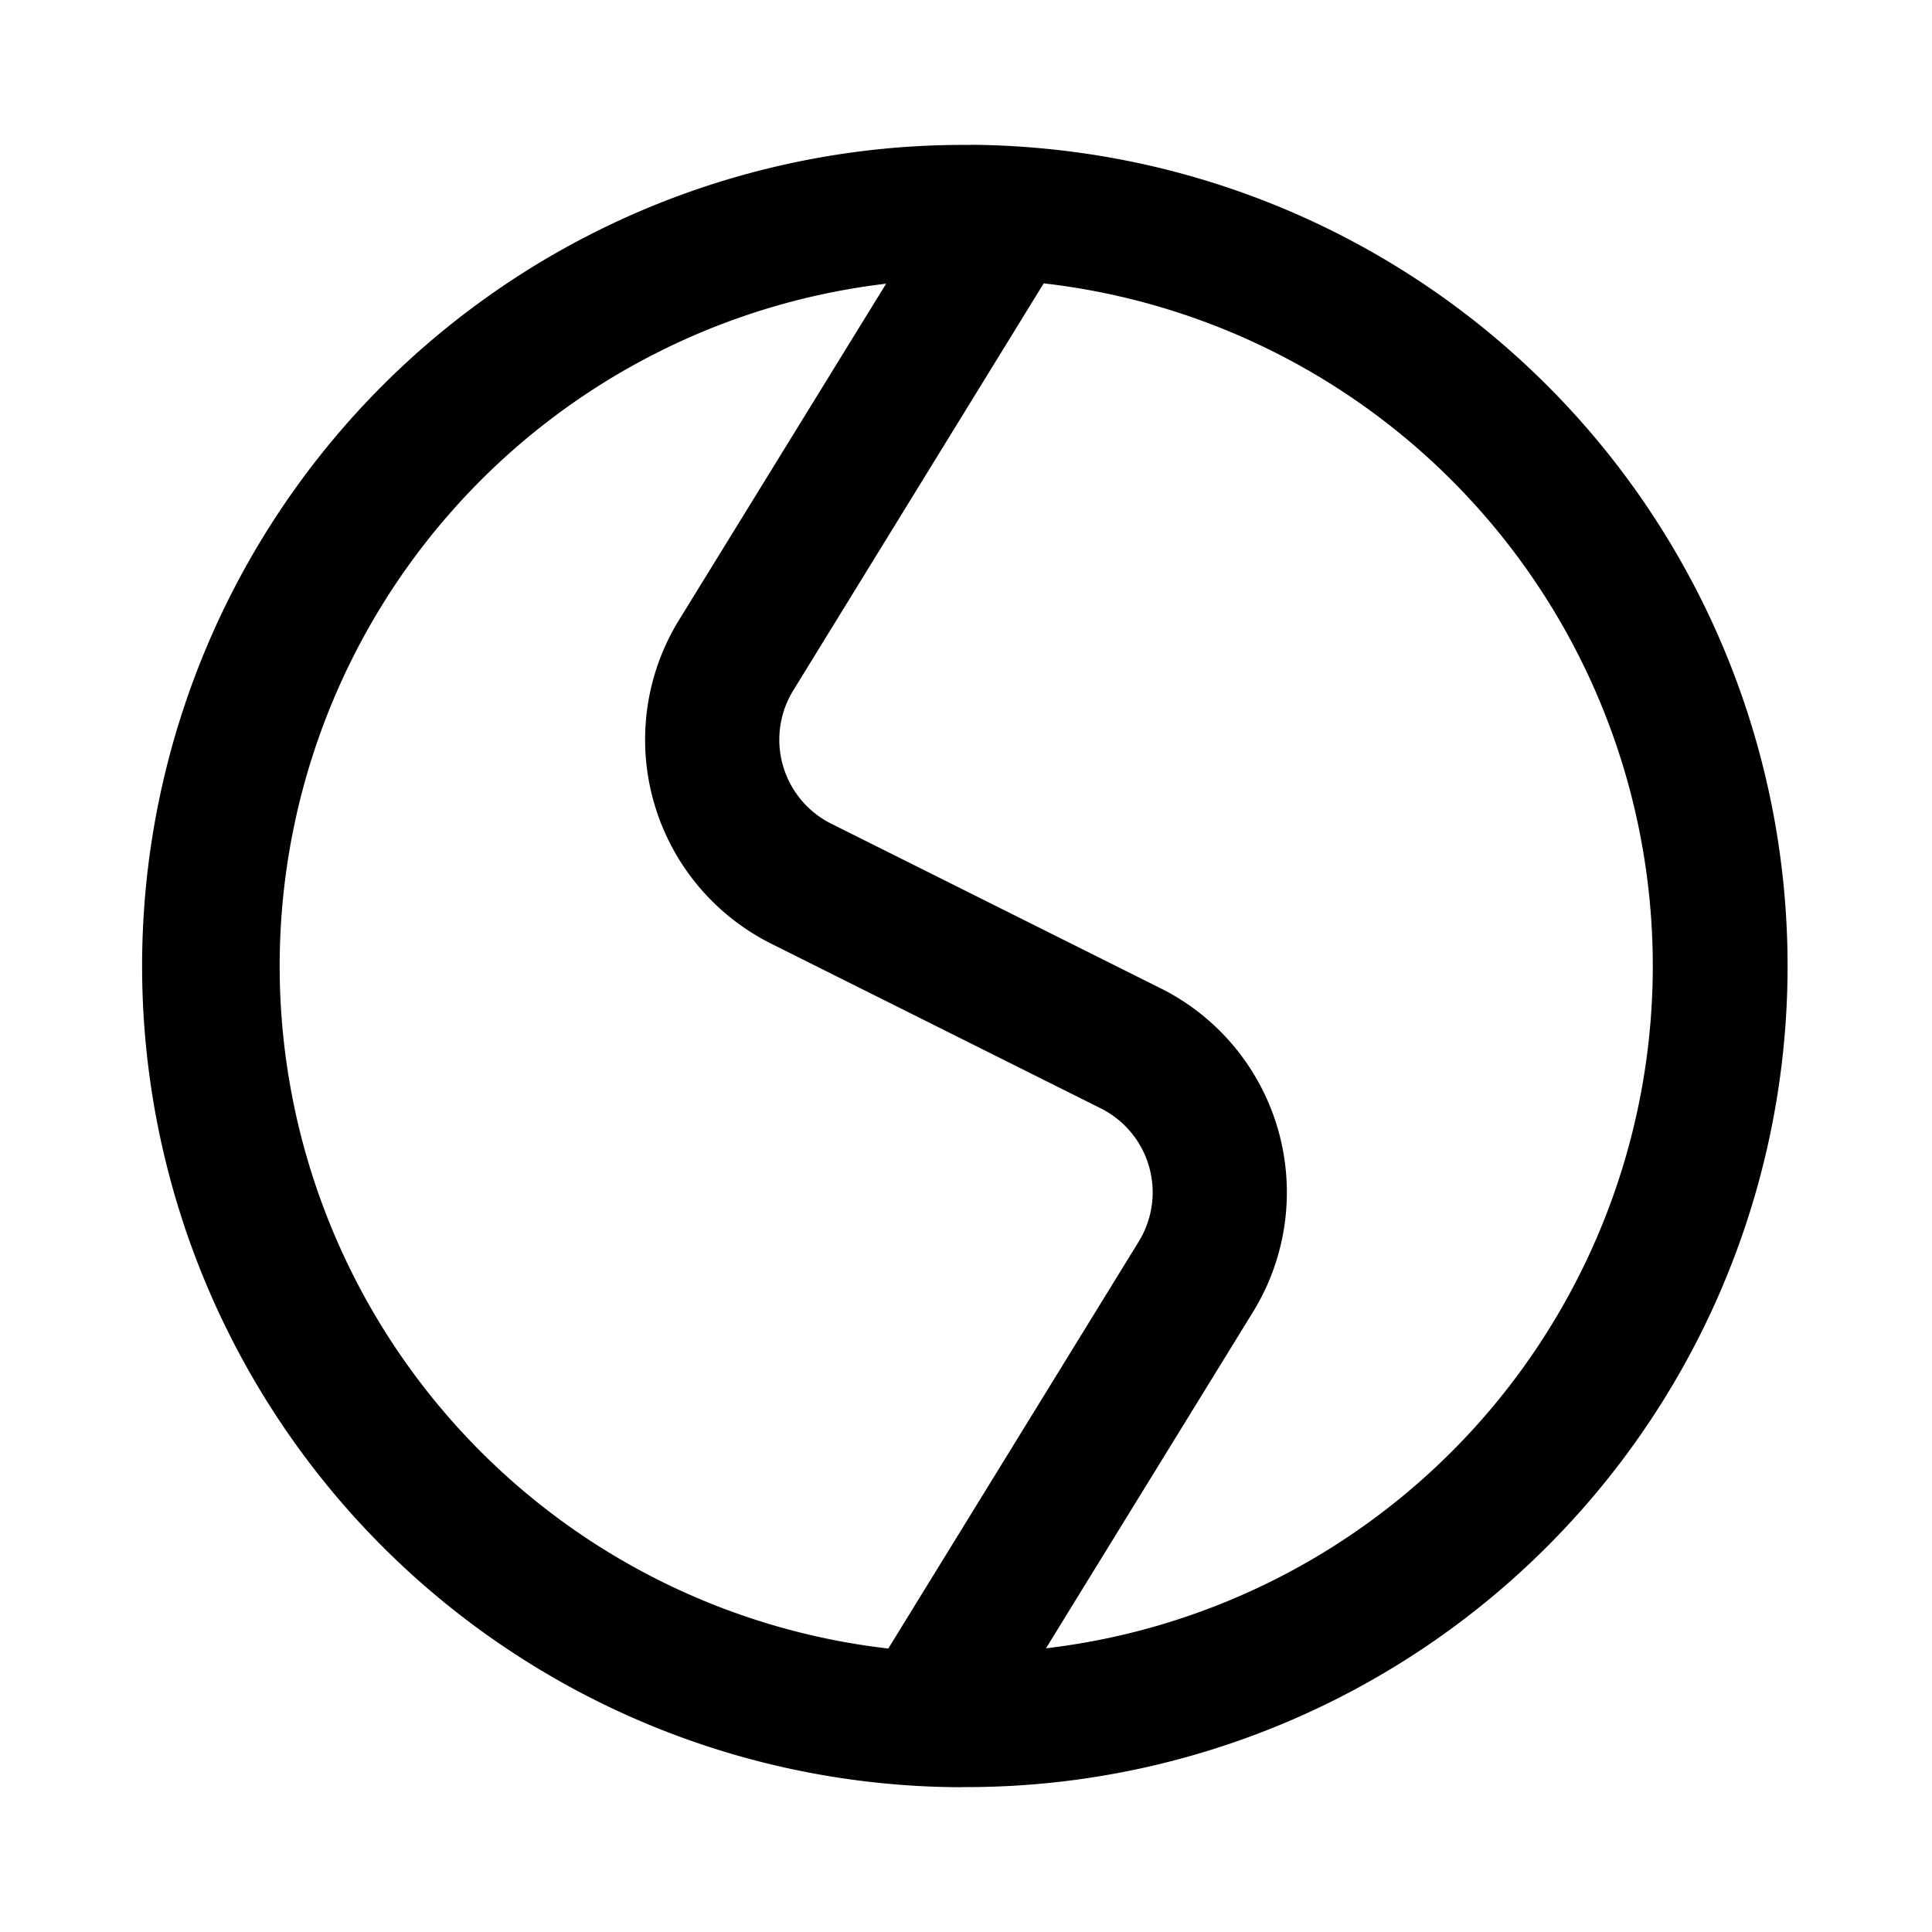 <svg xmlns="http://www.w3.org/2000/svg" class="euiIcon euiIcon--xxLarge euiIcon--subdued" width="18" height="18" focusable="false" role="img" aria-hidden="true" viewBox="0 0 18 18"><path fill-rule="evenodd" clip-rule="evenodd" d="M9.776 1.389a7.66 7.66 0 00-.725-.04v.001H9a7.65 7.65 0 00-.051 15.301v-.001H9a7.65 7.65 0 00.776-15.261zm-1.52 1.254a6.401 6.401 0 00.02 12.716l2.333-3.791a.875.875 0 00-.354-1.242l-3.07-1.534a2.125 2.125 0 01-.859-3.015l1.93-3.134zm1.489 12.714l1.929-3.134a2.125 2.125 0 00-.86-3.015l-3.07-1.534a.875.875 0 01-.353-1.242L9.724 2.64a6.401 6.401 0 01.02 12.717z"></path></svg>